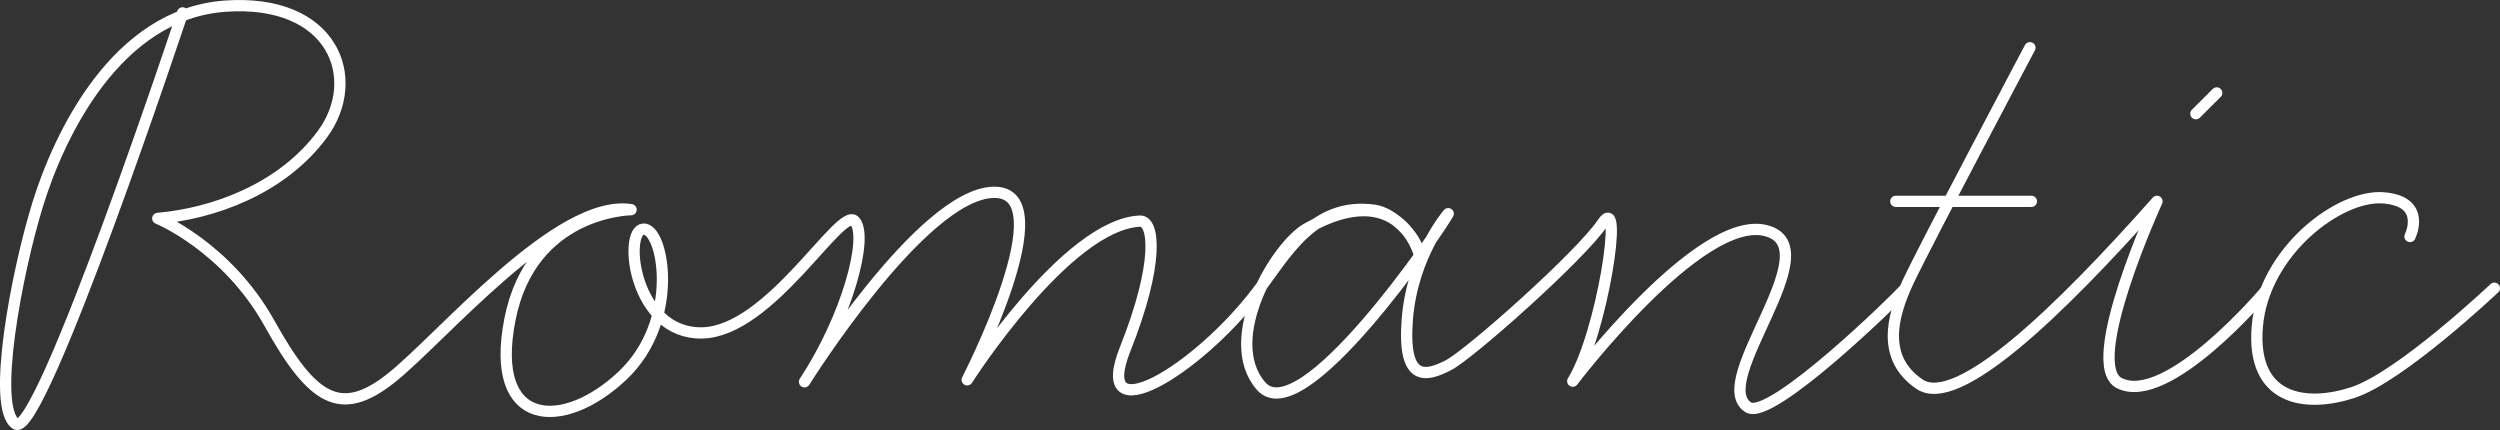 <svg id="romantic" xmlns="http://www.w3.org/2000/svg" x="0px" y="0px" viewBox="0 0 443.65 76.32">
  <rect x="0" y="0" width="443.65" height="76.32" fill="#333333" stroke="none"/>
  <g fill="none"  stroke="#fff" stroke-linecap="round" stroke-linejoin="round" stroke-width="2px">
    <path class="cls-1" d="M32.4,2.29S7.21,78.09,2.81,75.24s.12-26.85,3.92-39.09S20.63,2.52,39.88,1.1s24.59,12.83,17.35,22.69-19.6,14.14-29.23,14.97c0,0,12.24,4.99,19.84,18.65s12.59,16.75,21.5,9.74,29.7-31.96,42.65-29.94c0,0-17.7.12-21.5,19.49s9.5,19.84,19.96,9.98,7.25-26.38,3.68-26.02-1.66,18.65,10.46,18.42,24.59-22.57,27.09-19.84-1.31,16.99-8.91,28.51c0,0,20.79-33.27,33.5-33.62s-4.63,33.27-4.63,33.27c0,0,17.58-27.56,30.65-28.16,2.61-.12,3.45,7.49-2.61,22.69s12.75,3.86,23.41-10.1c4.99-6.53,9.93-16.12,20.91-14.5,3.21.48,7.38,4.63,7.83,7.71,0,0-3.55-13.66-19.87-4.5-5.48,3.07-15.37,19.6-8.2,27.94s31.46-27.36,33.24-30.56c0,0-6.37,7.35-7.26,18.76s3.48,10.07,7.26,8.15,23.52-19.47,27.4-25.26-.18,19.83-5.3,28.07c0,0,22.46-29.63,34.22-26.73s-10.27,26.81-3.07,31.37c4.01,2.54,26.6-19.6,27.45-20.67"/>
    <path class="cls-1" d="M360.23,8.47s-18.71,35.29-21.65,41.61-4.63,13.54,2.05,18.09,24.68-12.74,42.15-32.44c0,0-13.28,28.96-6.68,32.26,8.54,4.27,25.84-16.22,25.84-16.22"/>
    <path class="cls-1" d="M427.68,41.97s3.12-6.24-4.72-6.86-21.21,9.53-22.37,22.72,8.47,14.59,16.93,11.84,25.13-18.52,25.13-18.52"/>
    <line class="cls-1" x1="336.43" y1="35.73" x2="360.49" y2="35.73"/>
    <line class="cls-1" x1="393.38" y1="16.49" x2="389.68" y2="20.18"/>
  </g>
</svg>